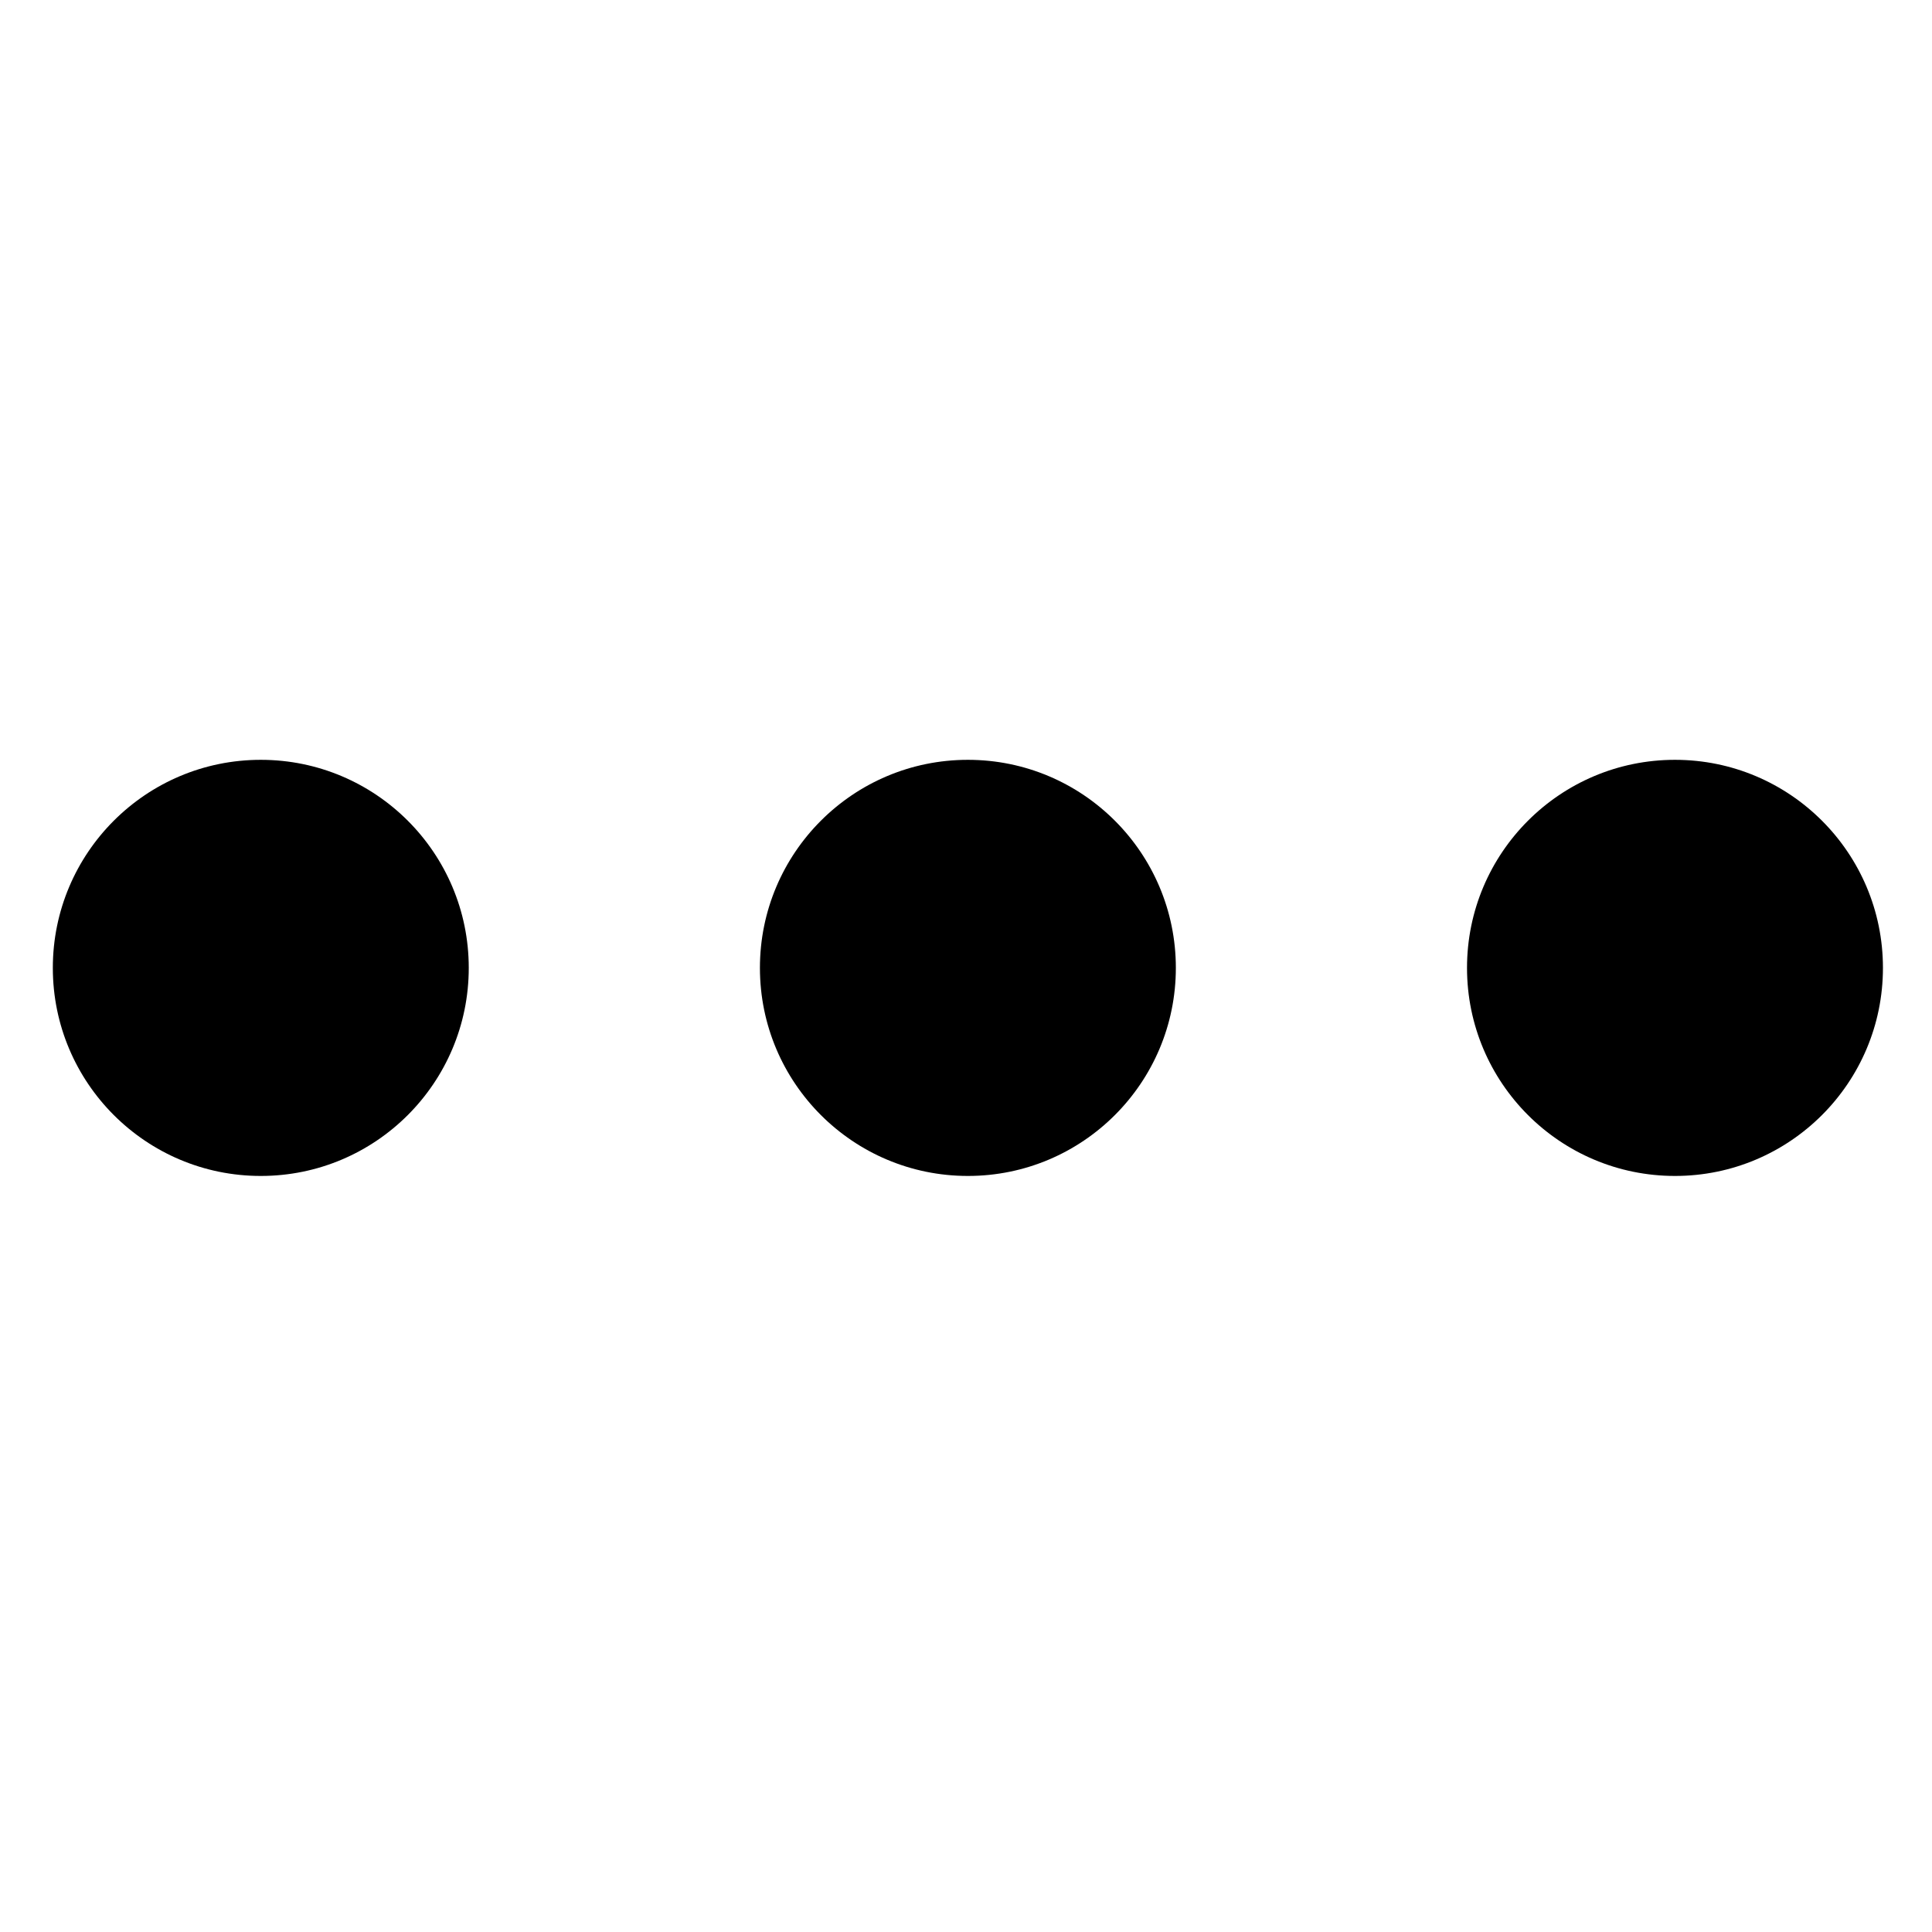 <svg width="512" height="512" xmlns="http://www.w3.org/2000/svg"><g transform="translate(14 201)" fill-rule="evenodd"><ellipse cx="55.113" cy="55.5" rx="55.113" ry="55.139"/><ellipse cx="242.5" cy="55.5" rx="55.113" ry="55.139"/><ellipse cx="429.887" cy="55.5" rx="55.113" ry="55.139"/></g></svg>